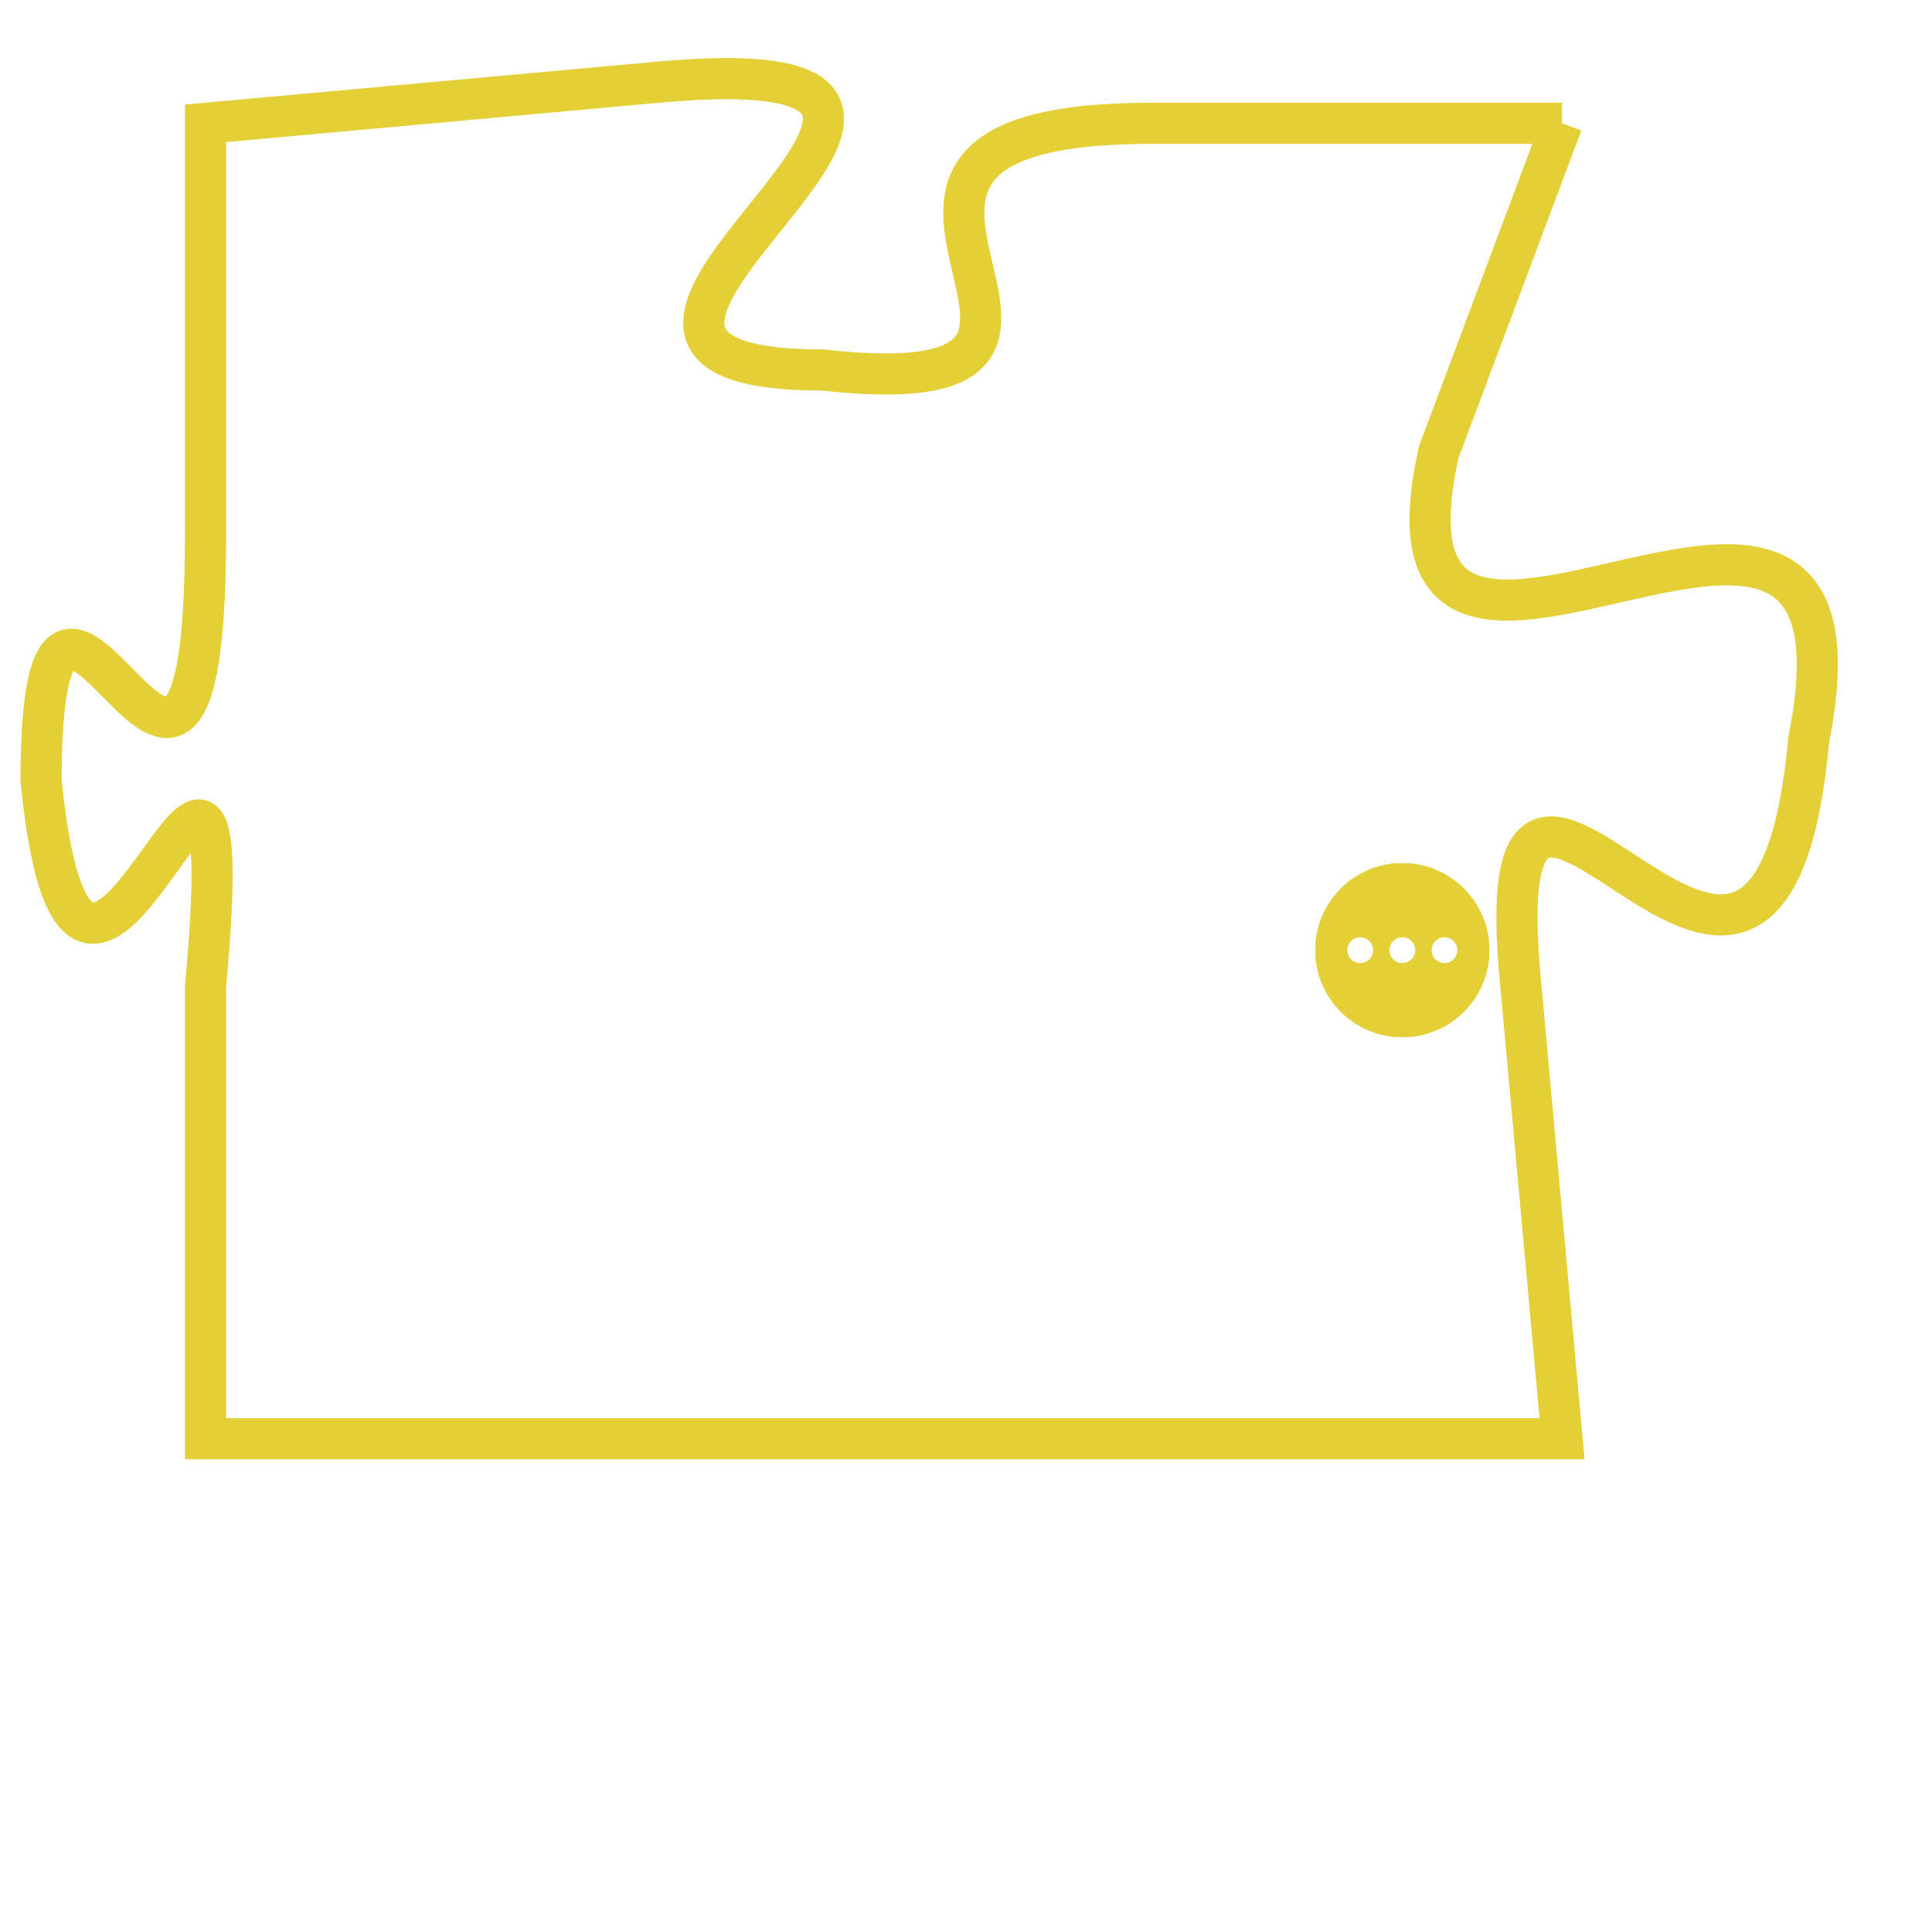 <svg version="1.1" xmlns="http://www.w3.org/2000/svg" xmlns:xlink="http://www.w3.org/1999/xlink" fill="transparent" x="0" y="0" width="350" height="350" preserveAspectRatio="xMinYMin slice"><style type="text/css">.links{fill:transparent;stroke: #E4CF37;}.links:hover{fill:#63D272; opacity:0.4;}</style><defs><g id="allt"><path id="t9720" d="M3333,2368 L3323,2368 C3313,2368 3324,2375 3315,2374 C3306,2374 3322,2366 3311,2367 L3300,2368 3300,2368 L3300,2378 C3300,2389 3296,2375 3296,2384 C3297,2394 3301,2378 3300,2389 L3300,2400 L3300,2400 L3333,2400 3333,2400 L3332,2389 C3331,2379 3338,2394 3339,2383 C3341,2373 3328,2385 3330,2376 L3333,2368"/></g><clipPath id="c" clipRule="evenodd" fill="transparent"><use href="#t9720"/></clipPath></defs><svg viewBox="3295 2365 47 36" preserveAspectRatio="xMinYMin meet"><svg width="4380" height="2430"><g><image crossorigin="anonymous" x="0" y="0" href="https://nftpuzzle.license-token.com/assets/completepuzzle.svg" width="100%" height="100%" /><g class="links"><use href="#t9720"/></g></g></svg><svg x="3327" y="2386" height="9%" width="9%" viewBox="0 0 330 330"><g><a xlink:href="https://nftpuzzle.license-token.com/" class="links"><title>See the most innovative NFT based token software licensing project</title><path fill="#E4CF37" id="more" d="M165,0C74.019,0,0,74.019,0,165s74.019,165,165,165s165-74.019,165-165S255.981,0,165,0z M85,190 c-13.785,0-25-11.215-25-25s11.215-25,25-25s25,11.215,25,25S98.785,190,85,190z M165,190c-13.785,0-25-11.215-25-25 s11.215-25,25-25s25,11.215,25,25S178.785,190,165,190z M245,190c-13.785,0-25-11.215-25-25s11.215-25,25-25 c13.785,0,25,11.215,25,25S258.785,190,245,190z"></path></a></g></svg></svg></svg>